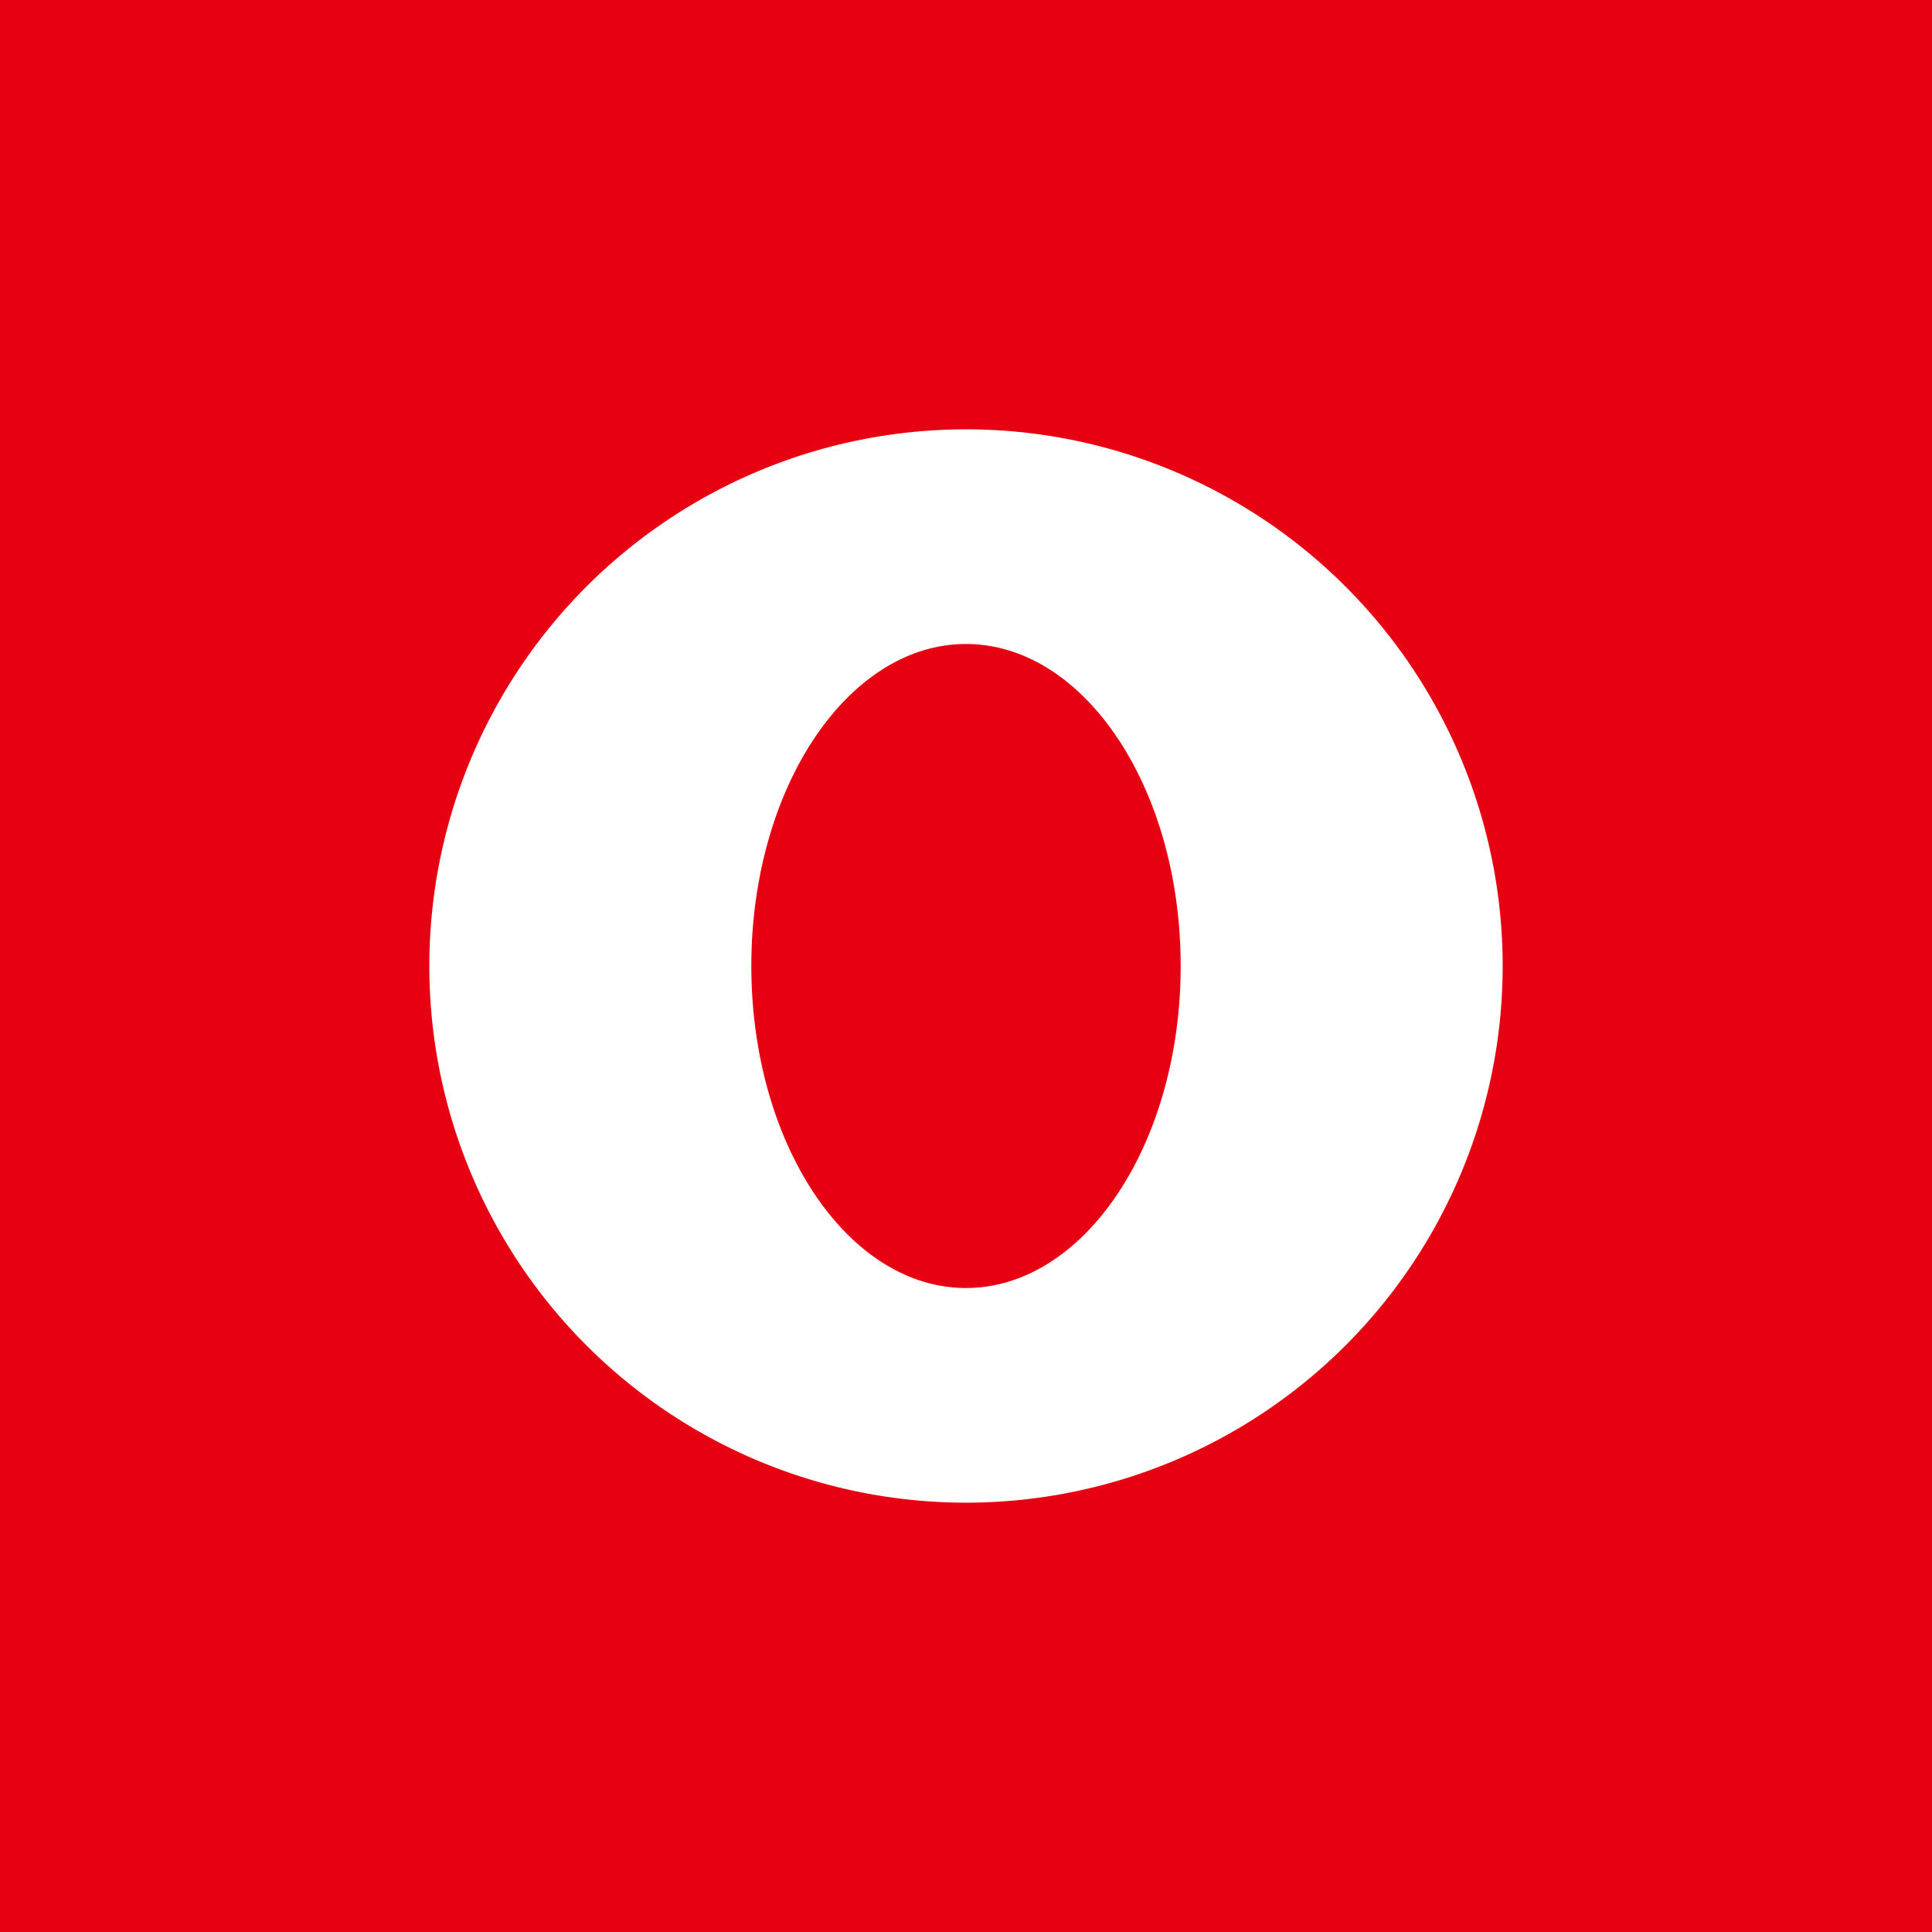 <!-- by TradingView --><svg width="18" height="18" viewBox="0 0 18 18" xmlns="http://www.w3.org/2000/svg"><path fill="#E70012" d="M0 0h18v18H0z"/><path fill-rule="evenodd" d="M9 14A5 5 0 1 0 9 4a5 5 0 0 0 0 10Zm0-2c1.1 0 2-1.34 2-3s-.9-3-2-3-2 1.34-2 3 .9 3 2 3Z" fill="#fff"/></svg>
